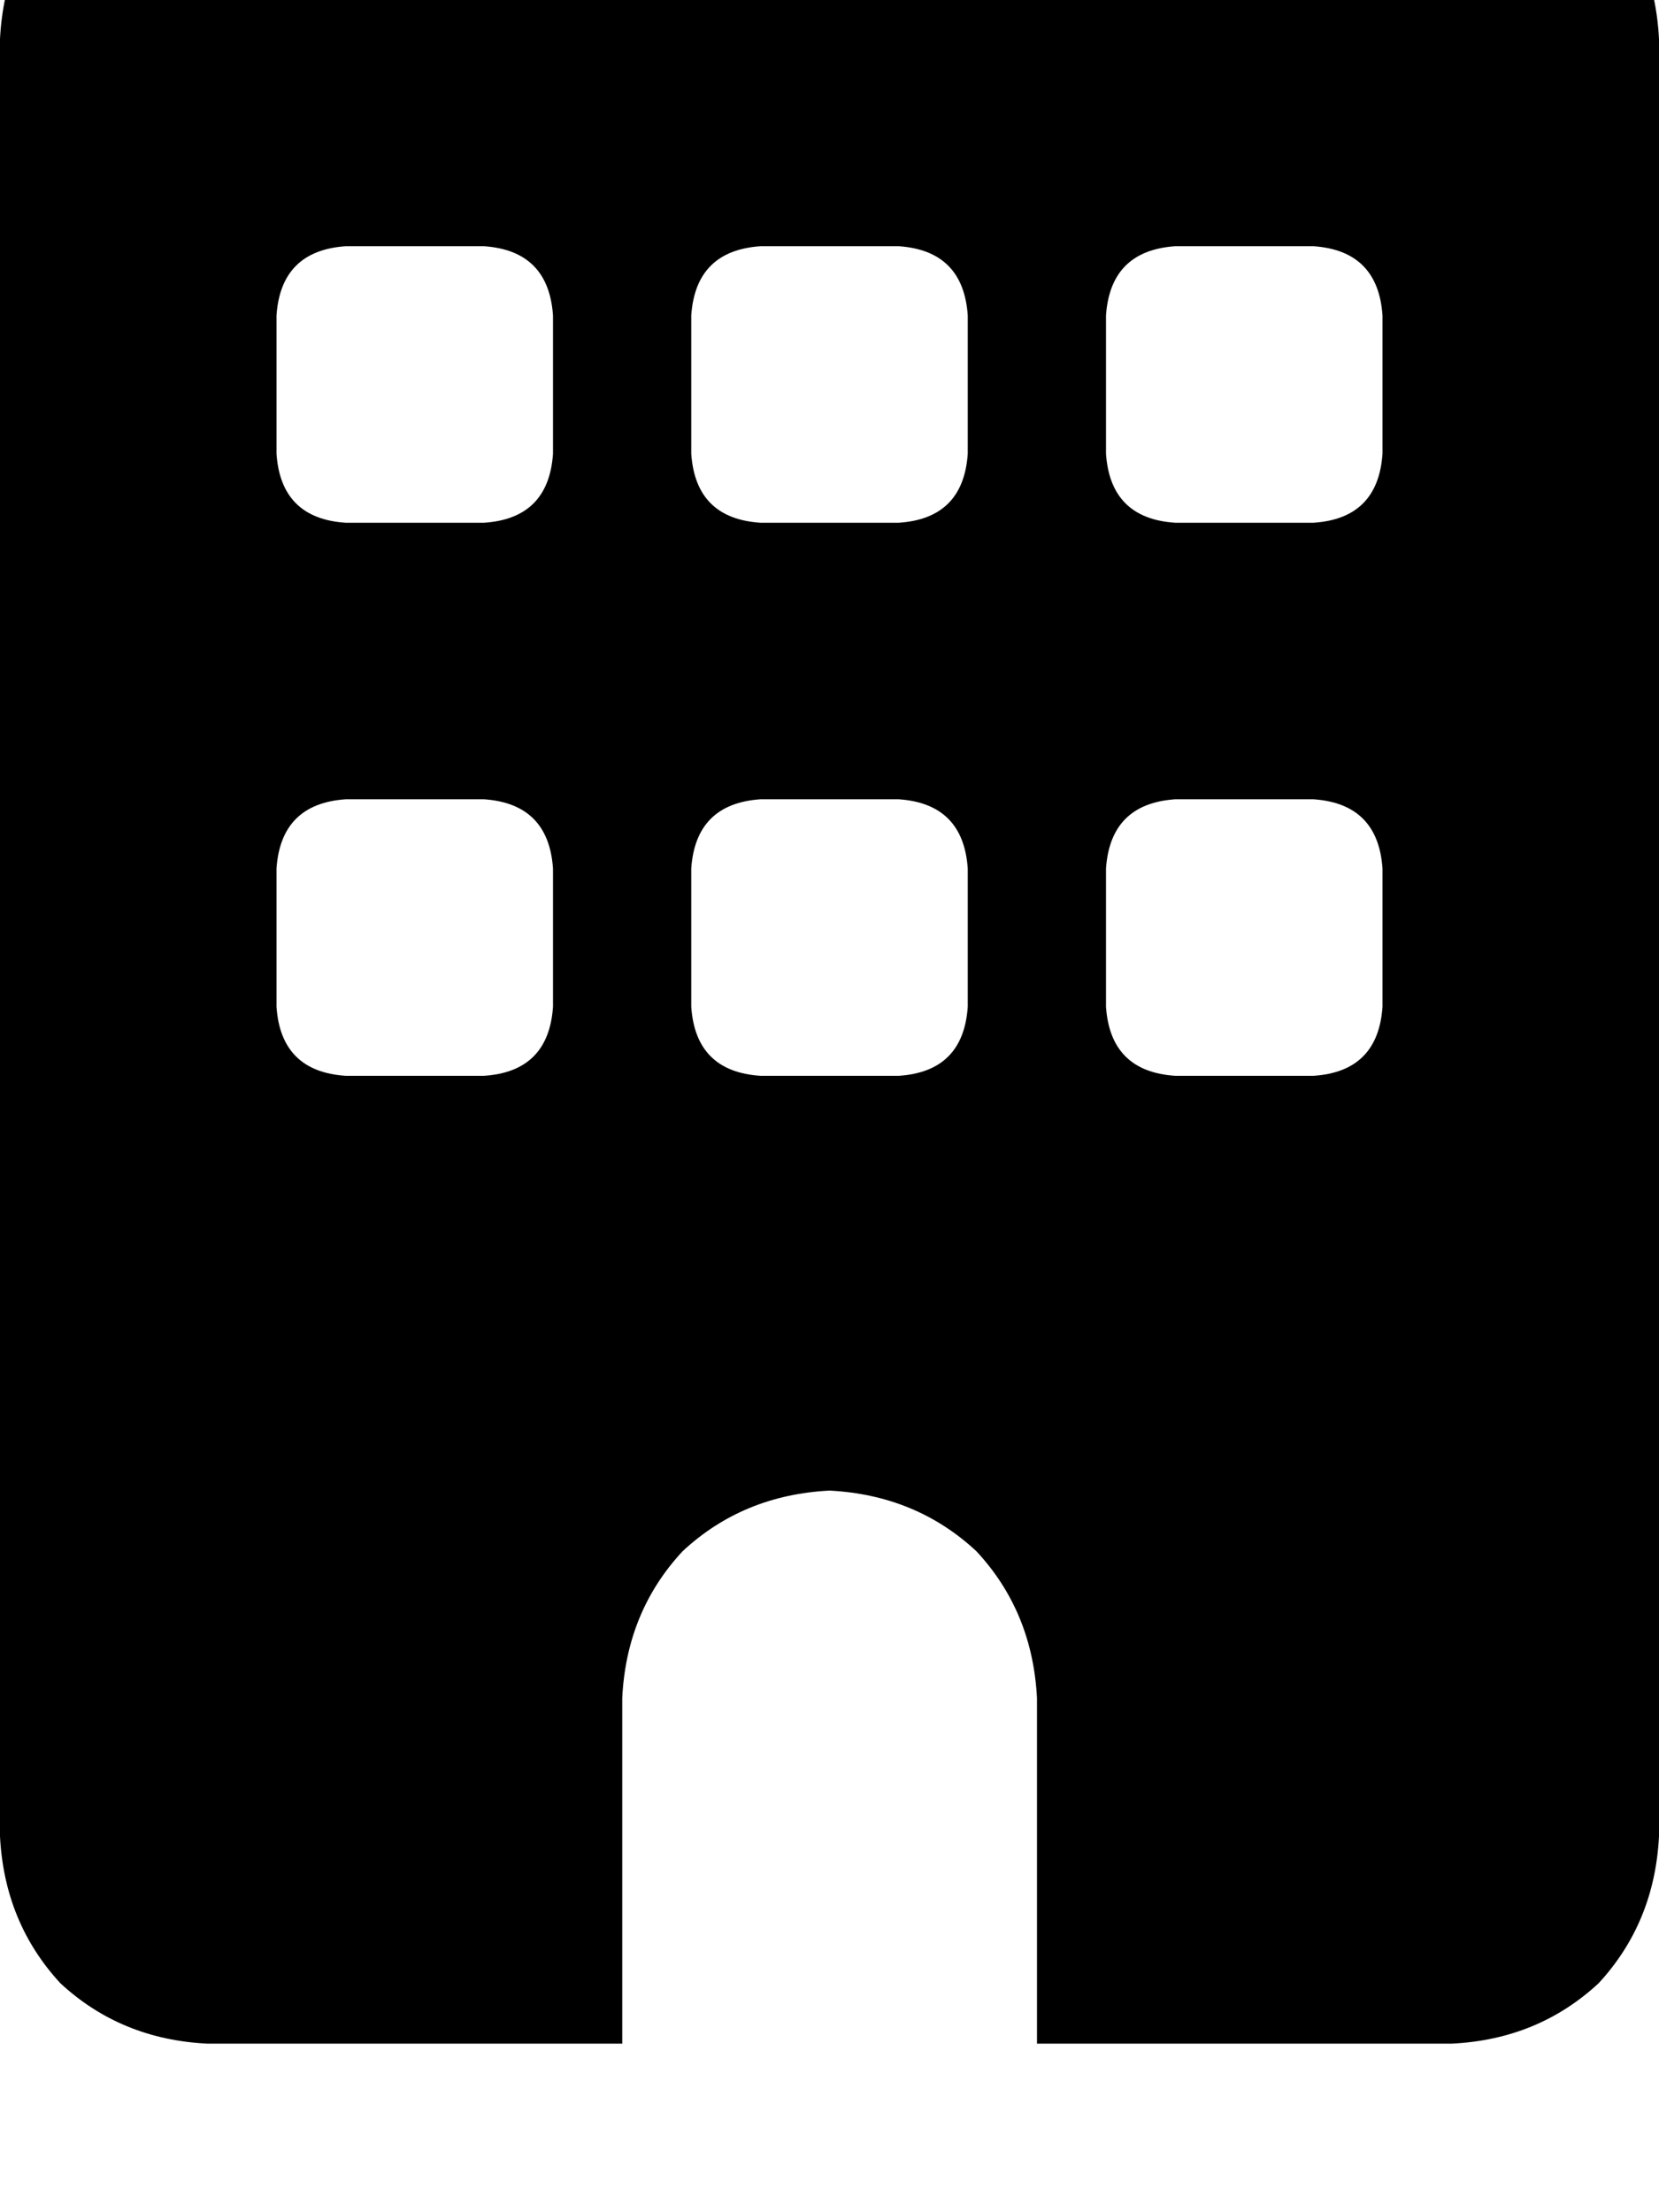 <svg height="1000" width="750" xmlns="http://www.w3.org/2000/svg"><path d="M93.8 -76.2q-39.1 2 -66.5 27.4Q2 -21.5 0 17.6v812.5q2 39 27.3 66.4 27.4 25.4 66.5 27.3h187.5V767.6q1.9 -39.1 27.3 -66.4 27.3 -25.4 66.4 -27.4 39.1 2 66.4 27.4 25.4 27.3 27.4 66.4v156.2h187.5q39 -1.9 66.4 -27.3Q748 869.1 750 830.1V17.6q-2 -39.1 -27.3 -66.4 -27.4 -25.4 -66.4 -27.4H93.8zM125 392.6q2 -29.3 31.3 -31.3h62.5q29.2 2 31.2 31.3v62.5q-2 29.3 -31.2 31.2h-62.5Q127 484.4 125 455.1v-62.5zm218.8 -31.3h62.5 -62.5 62.5q29.2 2 31.2 31.3v62.5q-2 29.3 -31.2 31.2h-62.5q-29.3 -1.9 -31.3 -31.2v-62.5q2 -29.3 31.3 -31.3zM500 392.6q2 -29.3 31.3 -31.3h62.5q29.2 2 31.2 31.3v62.5q-2 29.3 -31.2 31.2h-62.5Q502 484.4 500 455.1v-62.5zM156.3 111.3h62.5 -62.5 62.5q29.2 2 31.2 31.3v62.5q-2 29.3 -31.2 31.2h-62.5Q127 234.4 125 205.1v-62.5q2 -29.3 31.3 -31.3zm156.2 31.3q2 -29.3 31.3 -31.3h62.5q29.2 2 31.2 31.3v62.5q-2 29.3 -31.2 31.2h-62.5q-29.3 -1.9 -31.3 -31.2v-62.5zm218.8 -31.3h62.5 -62.5 62.5q29.2 2 31.2 31.3v62.5q-2 29.3 -31.2 31.2h-62.5Q502 234.4 500 205.1v-62.5q2 -29.3 31.3 -31.3z"/></svg>